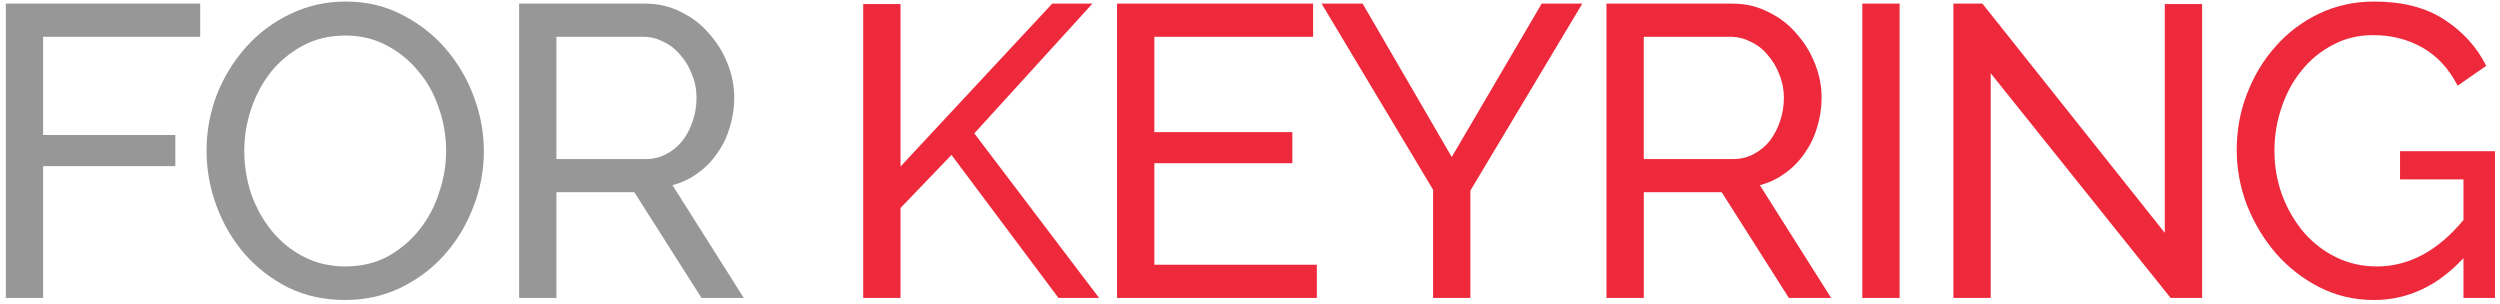 <svg fill="none" height="47" viewBox="0 0 386 47" width="386" xmlns="http://www.w3.org/2000/svg"><path d="m.896 46v-45.44h30.016v5.12h-24.256v15.168h20.416v4.8h-20.416v20.352zm52.372.32c-3.2 0-6.123-.64-8.768-1.92-2.603-1.323-4.843-3.051-6.72-5.184-1.877-2.176-3.328-4.651-4.352-7.424s-1.536-5.611-1.536-8.512c0-3.029.533-5.931 1.6-8.704 1.109-2.773 2.624-5.227 4.544-7.36s4.181-3.819 6.784-5.056c2.645-1.28 5.504-1.92 8.576-1.92 3.2 0 6.101.683 8.704 2.048 2.603 1.323 4.843 3.072 6.72 5.248 1.877 2.176 3.328 4.651 4.352 7.424 1.024 2.731 1.536 5.525 1.536 8.384 0 3.029-.555 5.931-1.664 8.704-1.067 2.773-2.56 5.227-4.48 7.36-1.877 2.091-4.139 3.776-6.784 5.056-2.603 1.237-5.44 1.856-8.512 1.856zm-15.552-23.04c0 2.304.363 4.544 1.088 6.72.768 2.133 1.835 4.032 3.2 5.696 1.365 1.664 3.008 2.987 4.928 3.968s4.053 1.472 6.4 1.472c2.432 0 4.608-.512 6.528-1.536 1.92-1.067 3.541-2.432 4.864-4.096 1.365-1.707 2.389-3.627 3.072-5.76.725-2.133 1.088-4.288 1.088-6.464 0-2.304-.384-4.523-1.152-6.656-.725-2.176-1.792-4.075-3.2-5.696-1.365-1.664-3.008-2.987-4.928-3.968-1.877-.981-3.968-1.472-6.272-1.472-2.432 0-4.608.512-6.528 1.536s-3.563 2.368-4.928 4.032c-1.323 1.664-2.347 3.563-3.072 5.696-.725 2.133-1.088 4.309-1.088 6.528zm42.435 22.72v-45.44h19.456c2.006 0 3.84.427 5.504 1.28 1.707.811 3.158 1.92 4.352 3.328 1.238 1.365 2.198 2.923 2.88 4.672.683 1.707 1.024 3.456 1.024 5.248 0 1.579-.234 3.115-.704 4.608-.426 1.451-1.066 2.773-1.92 3.968-.81 1.195-1.813 2.219-3.008 3.072-1.152.853-2.453 1.472-3.904 1.856l11.008 17.408h-6.528l-10.368-16.32h-12.032v16.32zm5.76-21.44h13.76c1.195 0 2.262-.256 3.2-.768.982-.512 1.814-1.195 2.496-2.048.683-.896 1.216-1.92 1.6-3.072s.576-2.347.576-3.584c0-1.28-.234-2.475-.704-3.584-.426-1.152-1.024-2.155-1.792-3.008-.725-.896-1.6-1.579-2.624-2.048-.981-.512-2.026-.768-3.136-.768h-13.376z" fill="#979797"/><path d="m133.281 46v-45.376h5.76v25.088l23.424-25.152h6.208l-18.24 20.032 19.264 25.408h-6.272l-16.512-22.08-7.872 8.192v13.888zm70.038-5.12v5.12h-30.848v-45.44h30.272v5.12h-24.512v14.72h21.312v4.8h-21.312v15.68zm7.07-40.32 13.76 23.68 13.888-23.68h6.272l-17.28 28.864v16.576h-5.76v-16.704l-17.216-28.736zm37.65 45.44v-45.44h19.456c2.005 0 3.84.427 5.504 1.28 1.706.811 3.157 1.92 4.352 3.328 1.237 1.365 2.197 2.923 2.88 4.672.682 1.707 1.024 3.456 1.024 5.248 0 1.579-.235 3.115-.704 4.608-.427 1.451-1.067 2.773-1.92 3.968-.811 1.195-1.814 2.219-3.008 3.072-1.152.853-2.454 1.472-3.904 1.856l11.008 17.408h-6.528l-10.368-16.32h-12.032v16.32zm5.76-21.44h13.76c1.194 0 2.261-.256 3.2-.768.981-.512 1.813-1.195 2.496-2.048.682-.896 1.216-1.92 1.6-3.072s.576-2.347.576-3.584c0-1.28-.235-2.475-.704-3.584-.427-1.152-1.024-2.155-1.792-3.008-.726-.896-1.6-1.579-2.624-2.048-.982-.512-2.027-.768-3.136-.768h-13.376zm33.742 21.44v-45.44h5.76v45.44zm19.825-34.688v34.688h-5.76v-45.44h4.48l28.16 35.392v-35.328h5.76v45.376h-4.864zm72.994 28.544c-4.01 4.309-8.618 6.464-13.824 6.464-3.029 0-5.845-.661-8.448-1.984-2.56-1.323-4.778-3.051-6.656-5.184-1.877-2.176-3.37-4.651-4.48-7.424-1.066-2.773-1.6-5.632-1.6-8.576 0-3.072.534-5.973 1.6-8.704 1.067-2.773 2.539-5.205 4.416-7.296 1.878-2.133 4.118-3.819 6.72-5.056 2.603-1.237 5.419-1.856 8.448-1.856 4.395 0 8 .917 10.816 2.752 2.859 1.835 5.035 4.224 6.528 7.168l-4.416 3.072c-1.365-2.645-3.178-4.608-5.44-5.888-2.261-1.28-4.8-1.92-7.616-1.92-2.304 0-4.394.512-6.272 1.536-1.877.981-3.477 2.304-4.8 3.968-1.322 1.621-2.346 3.52-3.072 5.696-.725 2.133-1.088 4.352-1.088 6.656 0 2.432.406 4.736 1.216 6.912.811 2.133 1.92 4.032 3.328 5.696 1.408 1.621 3.072 2.901 4.992 3.84s4.011 1.408 6.272 1.408c4.95 0 9.408-2.389 13.376-7.168v-6.272h-9.792v-4.352h14.656v22.656h-4.864z" fill="#ed293b"/></svg>